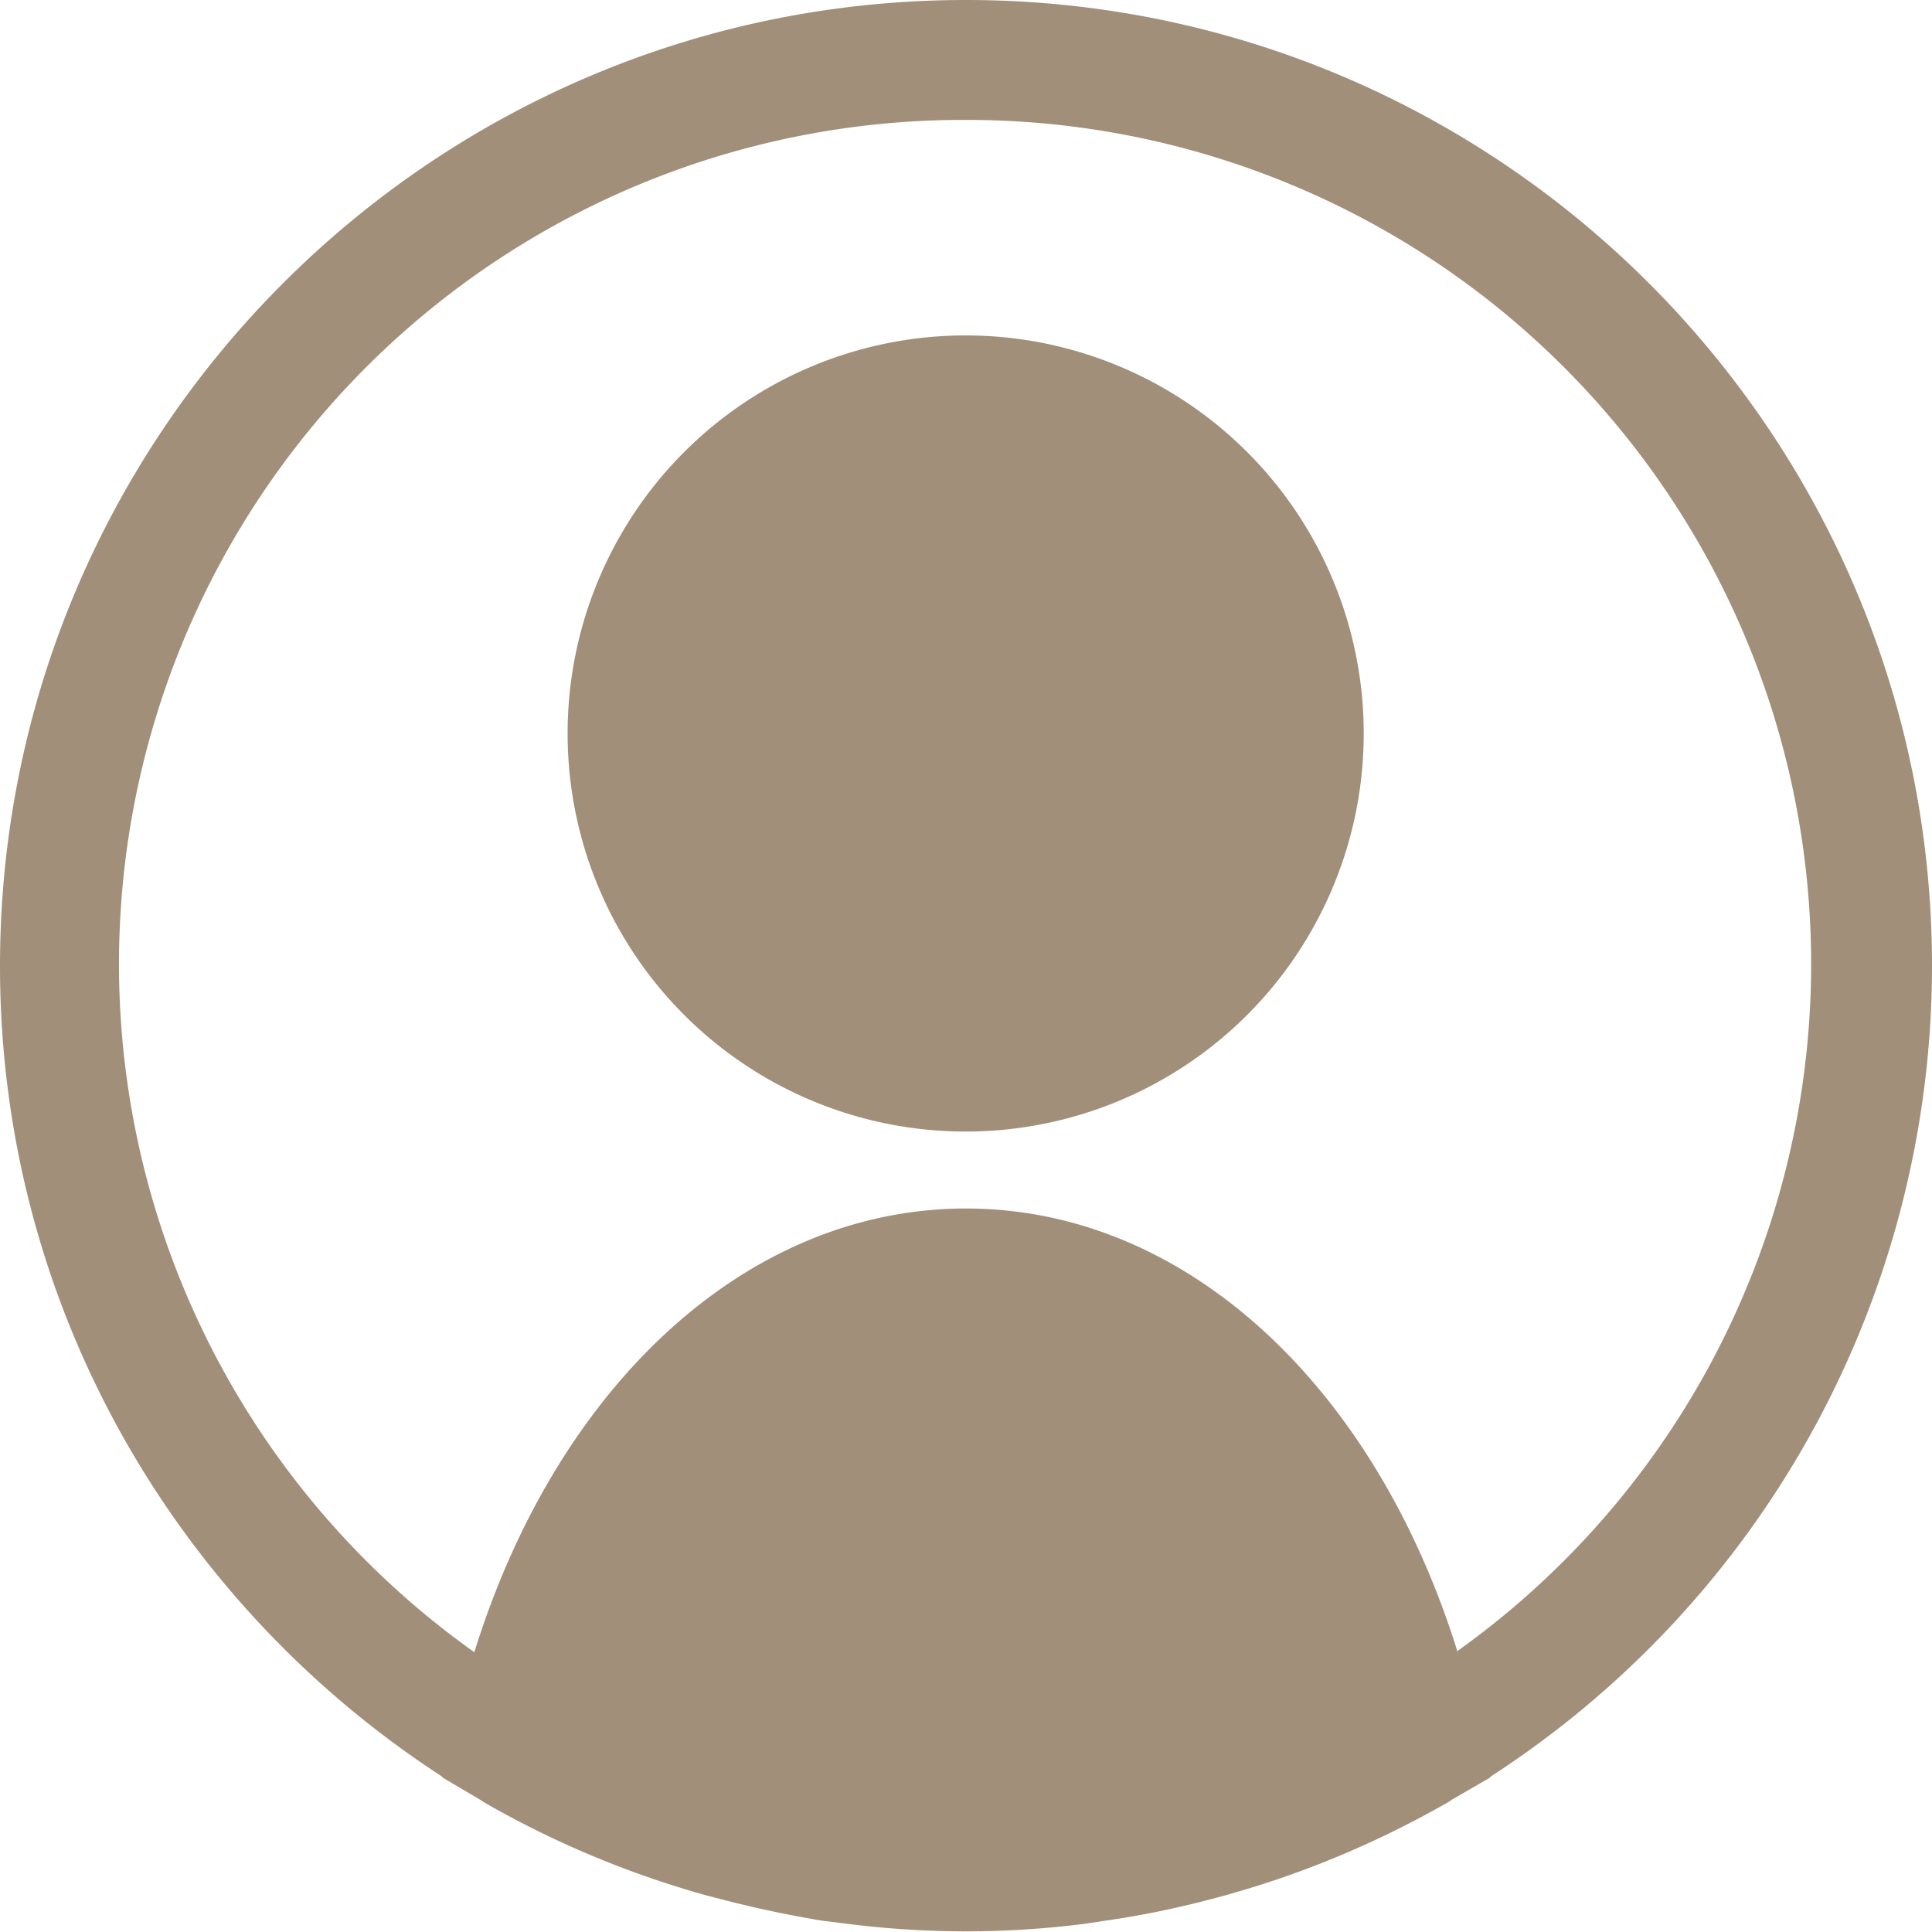 <svg xmlns='http://www.w3.org/2000/svg' width='29' height='29' fill='none'><path fill='#A18F7A' fill-rule='evenodd' d='M20.47 11.02A5.97 5.97 0 118.52 11a5.97 5.97 0 0111.95.02zm1.41 13.78c-1.25-4.02-4.1-6.66-7.38-6.66s-6.13 2.64-7.38 6.66A12.67 12.67 0 0114.5 1.8a12.67 12.67 0 017.38 22.98zM29 14.5C29 6.5 22.5 0 14.5 0S0 6.5 0 14.5c0 5.1 2.65 9.58 6.64 12.17v.01l.56.33.06.04c1.04.6 2.16 1.07 3.34 1.4l.31.08c.47.12.95.22 1.43.3l.4.05a14.16 14.16 0 003.52 0l.4-.06c.48-.07.96-.17 1.43-.29l.3-.08c1.19-.33 2.3-.8 3.35-1.4l.06-.04.57-.33v-.01A14.5 14.5 0 0029 14.5z' clip-rule='evenodd'/></svg>